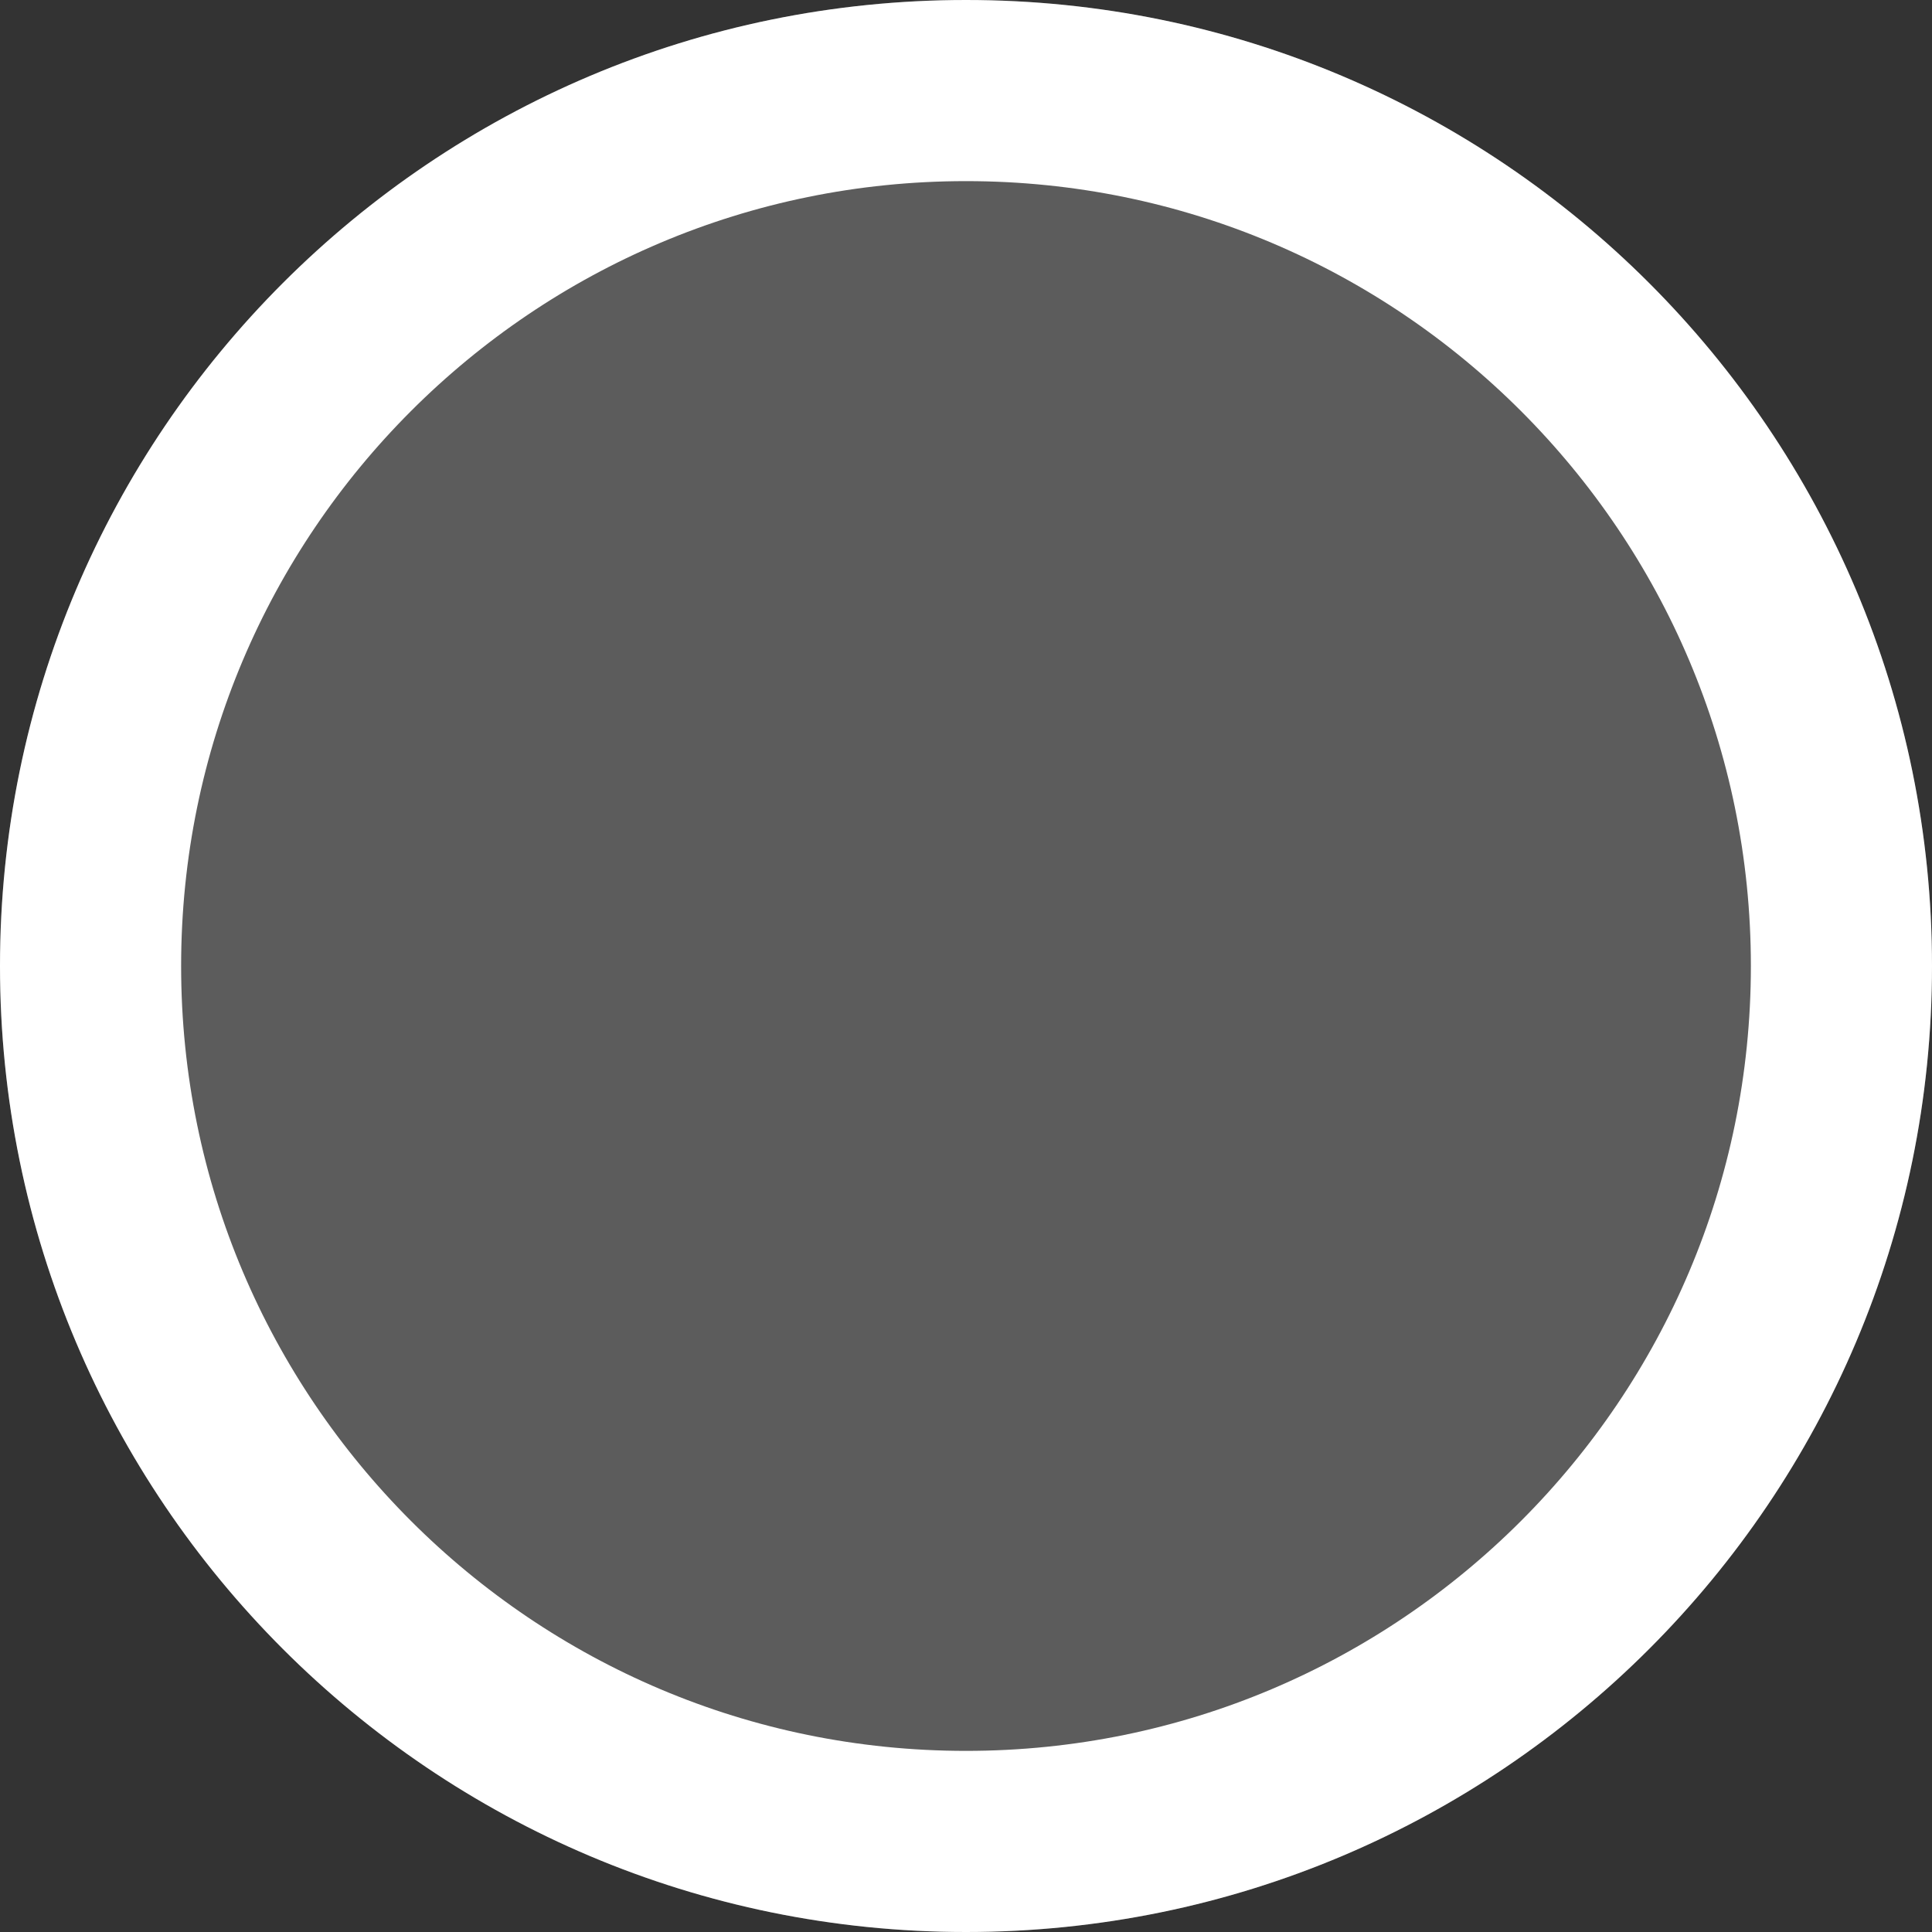<svg width="16" height="16" viewBox="0 0 16 16" shape-rendering="geometricPrecision" xmlns="http://www.w3.org/2000/svg" xmlns:xlink="http://www.w3.org/1999/xlink"><rect x="0" y="0" width="16" height="16" fill="#333333" stroke="none"/><g><path d="M8 16C12.418 16 16 12.418 16 8C16 3.582 12.418 0 8 0C3.582 0 0 3.582 0 8C0 12.418 3.582 16 8 16Z" shape-rendering="geometricPrecision" fill="#FFFFFF" fill-opacity="0.2" style="fill-rule:evenodd" transform="matrix(1 0 0 1 0 -0)"></path> <defs><path id="6lzU-24t-6lzU-24v" d="M8 16C12.418 16 16 12.418 16 8C16 3.582 12.418 0 8 0C3.582 0 0 3.582 0 8C0 12.418 3.582 16 8 16Z" stroke-dasharray="" stroke-linecap="butt" stroke-linejoin="miter"></path><clipPath id="stroke-clippath-6lzU-24t-6lzU-24v"><use xlink:href="#6lzU-24t-6lzU-24v"></use></clipPath></defs><use xlink:href="#6lzU-24t-6lzU-24v" stroke-width="3" stroke="#FFFFFF" fill="none" fill-opacity="0" clip-path="url(#stroke-clippath-6lzU-24t-6lzU-24v)" transform="matrix(1 0 0 1 0 -0)"></use> </g></svg>